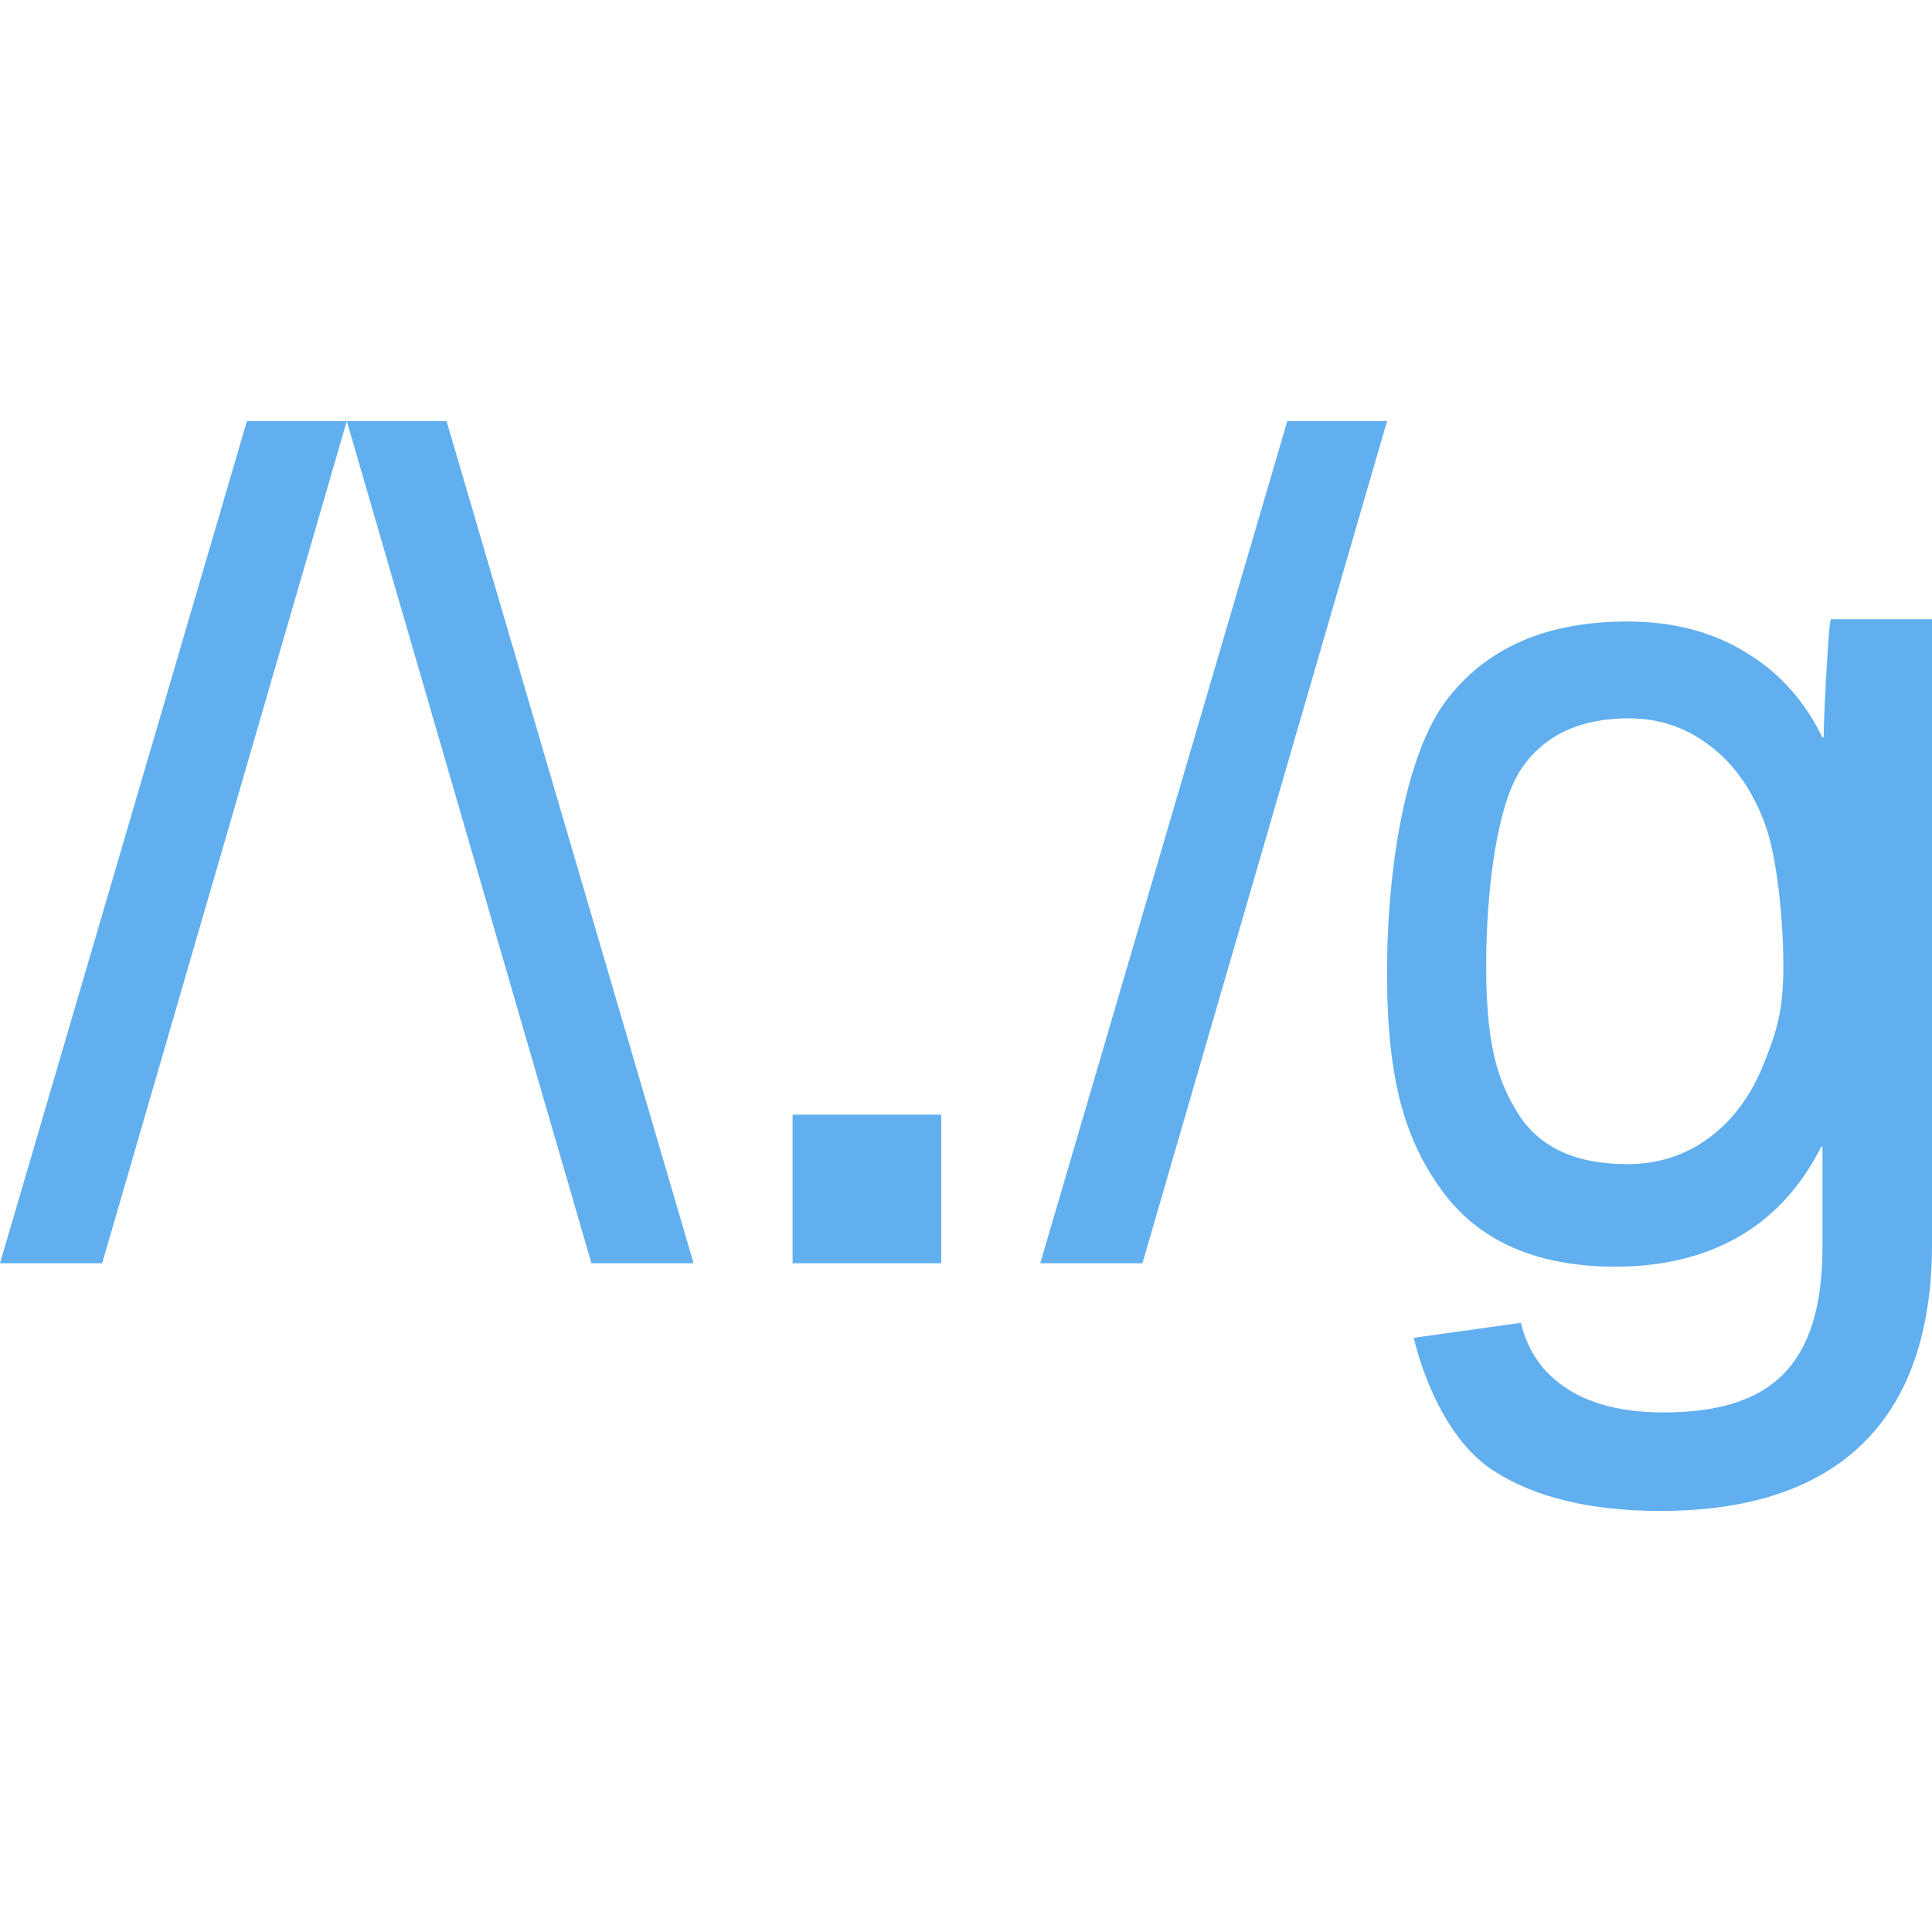 <svg xmlns="http://www.w3.org/2000/svg" width="16" height="16" version="1.1">
 <defs>
   <style id="current-color-scheme" type="text/css">
   .ColorScheme-Text { color: #61afef; } .ColorScheme-Highlight { color:#5294e2; }
  </style>
  <linearGradient id="arrongin" x1="0%" x2="0%" y1="0%" y2="100%">
   <stop offset="0%" style="stop-color:#dd9b44; stop-opacity:1"/>
   <stop offset="100%" style="stop-color:#ad6c16; stop-opacity:1"/>
  </linearGradient>
  <linearGradient id="aurora" x1="0%" x2="0%" y1="0%" y2="100%">
   <stop offset="0%" style="stop-color:#09D4DF; stop-opacity:1"/>
   <stop offset="100%" style="stop-color:#9269F4; stop-opacity:1"/>
  </linearGradient>
  <linearGradient id="cyberneon" x1="0%" x2="0%" y1="0%" y2="100%">
    <stop offset="0" style="stop-color:#0abdc6; stop-opacity:1"/>
    <stop offset="1" style="stop-color:#ea00d9; stop-opacity:1"/>
  </linearGradient>
  <linearGradient id="fitdance" x1="0%" x2="0%" y1="0%" y2="100%">
   <stop offset="0%" style="stop-color:#1AD6AB; stop-opacity:1"/>
   <stop offset="100%" style="stop-color:#329DB6; stop-opacity:1"/>
  </linearGradient>
  <linearGradient id="oomox" x1="0%" x2="0%" y1="0%" y2="100%">
   <stop offset="0%" style="stop-color:#efefe7; stop-opacity:1"/>
   <stop offset="100%" style="stop-color:#8f8f8b; stop-opacity:1"/>
  </linearGradient>
  <linearGradient id="rainblue" x1="0%" x2="0%" y1="0%" y2="100%">
   <stop offset="0%" style="stop-color:#00F260; stop-opacity:1"/>
   <stop offset="100%" style="stop-color:#0575E6; stop-opacity:1"/>
  </linearGradient>
  <linearGradient id="sunrise" x1="0%" x2="0%" y1="0%" y2="100%">
   <stop offset="0%" style="stop-color: #FF8501; stop-opacity:1"/>
   <stop offset="100%" style="stop-color: #FFCB01; stop-opacity:1"/>
  </linearGradient>
  <linearGradient id="telinkrin" x1="0%" x2="0%" y1="0%" y2="100%">
   <stop offset="0%" style="stop-color: #b2ced6; stop-opacity:1"/>
   <stop offset="100%" style="stop-color: #6da5b7; stop-opacity:1"/>
  </linearGradient>
  <linearGradient id="60spsycho" x1="0%" x2="0%" y1="0%" y2="100%">
   <stop offset="0%" style="stop-color: #df5940; stop-opacity:1"/>
   <stop offset="25%" style="stop-color: #d8d15f; stop-opacity:1"/>
   <stop offset="50%" style="stop-color: #e9882a; stop-opacity:1"/>
   <stop offset="100%" style="stop-color: #279362; stop-opacity:1"/>
  </linearGradient>
  <linearGradient id="90ssummer" x1="0%" x2="0%" y1="0%" y2="100%">
   <stop offset="0%" style="stop-color: #f618c7; stop-opacity:1"/>
   <stop offset="20%" style="stop-color: #94ffab; stop-opacity:1"/>
   <stop offset="50%" style="stop-color: #fbfd54; stop-opacity:1"/>
   <stop offset="100%" style="stop-color: #0f83ae; stop-opacity:1"/>
  </linearGradient>
 </defs>
 <path fill="currentColor" class="ColorScheme-Text" fill-rule="evenodd" d="M 2.045 3.487 L 0 10.462 L 0.846 10.462 L 2.872 3.487 L 2.045 3.487 L 2.045 3.487 L 2.045 3.487 L 2.045 3.487 Z M 6.564 10.462 L 6.564 9.231 L 7.795 9.231 L 7.795 10.462 L 6.564 10.462 L 6.564 10.462 L 6.564 10.462 L 6.564 10.462 Z M 10.661 3.487 L 8.615 10.462 L 9.461 10.462 L 11.487 3.487 L 10.661 3.487 L 10.661 3.487 L 10.661 3.487 Z M 13.49 5.949 C 13.737 5.949 13.958 6.022 14.151 6.169 C 14.348 6.313 14.501 6.524 14.608 6.8 C 14.716 7.074 14.769 7.617 14.769 7.998 C 14.769 8.369 14.716 8.536 14.608 8.807 C 14.501 9.075 14.348 9.281 14.151 9.425 C 13.955 9.569 13.73 9.641 13.476 9.641 C 13.049 9.641 12.748 9.502 12.572 9.222 C 12.396 8.942 12.308 8.638 12.308 7.998 C 12.308 7.352 12.402 6.67 12.59 6.381 C 12.778 6.093 13.078 5.949 13.49 5.949 L 13.49 5.949 L 13.49 5.949 Z M 15.163 5.128 C 15.15 5.15 15.136 5.378 15.123 5.613 C 15.11 5.848 15.103 6.013 15.103 6.108 L 15.093 6.108 C 14.943 5.8 14.73 5.564 14.452 5.399 C 14.177 5.231 13.852 5.147 13.477 5.147 C 12.807 5.147 12.308 5.365 11.978 5.8 C 11.651 6.231 11.487 7.147 11.487 8.058 C 11.487 8.956 11.639 9.443 11.943 9.862 C 12.25 10.281 12.729 10.49 13.379 10.49 C 13.768 10.49 14.108 10.408 14.398 10.243 C 14.689 10.075 14.917 9.826 15.083 9.496 L 15.093 9.496 L 15.093 10.324 C 15.093 11.323 14.654 11.697 13.776 11.697 C 13.449 11.697 13.184 11.633 12.982 11.503 C 12.782 11.376 12.653 11.193 12.595 10.955 L 11.708 11.079 C 11.806 11.485 12.026 11.961 12.369 12.18 C 12.712 12.402 13.173 12.513 13.752 12.513 C 15.231 12.513 16 11.751 16 10.304 L 16 6.264 L 16 5.128 L 15.163 5.128 L 15.163 5.128 L 15.163 5.128 Z M 3.698 3.487 L 5.744 10.462 L 4.898 10.462 L 2.872 3.487 L 3.698 3.487 Z"/>
</svg>

